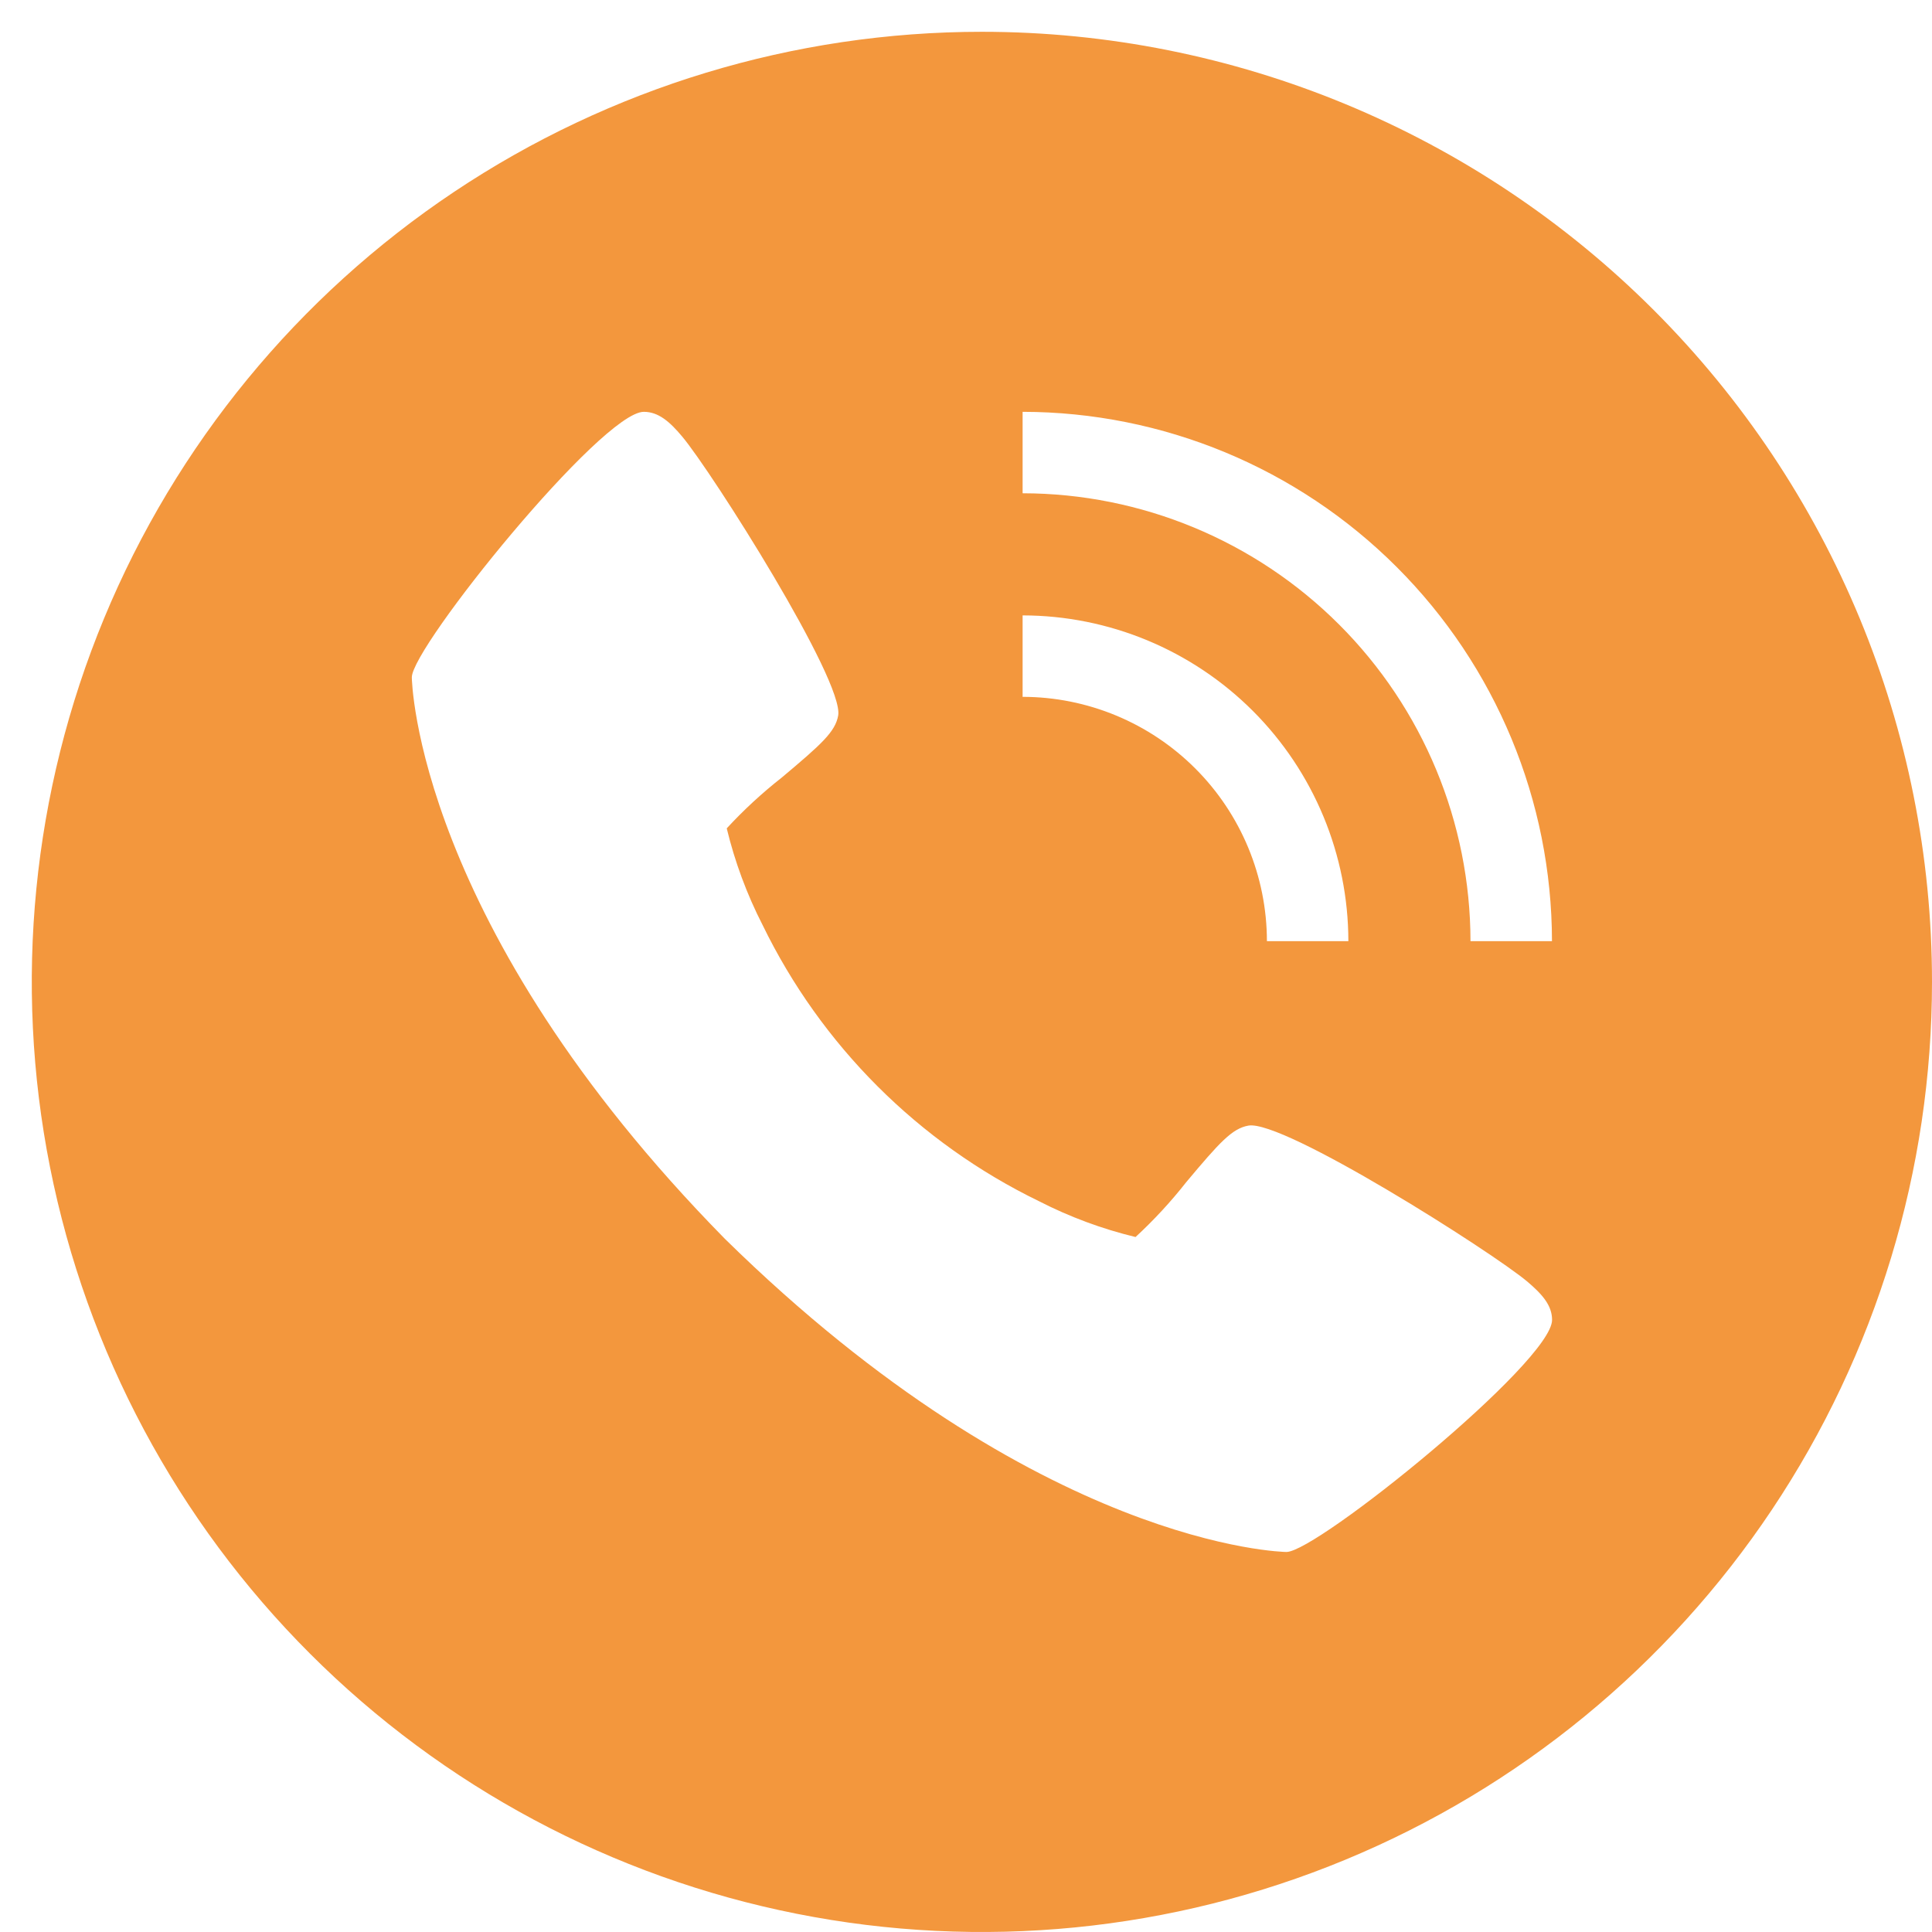 <svg width="57" height="57" viewBox="0 0 57 57" fill="none" xmlns="http://www.w3.org/2000/svg">
<path d="M28.969 0.938C23.425 0.938 18.005 2.582 13.395 5.662C8.786 8.742 5.193 13.12 3.071 18.242C0.95 23.364 0.395 29 1.476 34.437C2.558 39.875 5.227 44.87 9.148 48.79C13.068 52.71 18.063 55.38 23.5 56.461C28.938 57.543 34.574 56.988 39.696 54.866C44.818 52.745 49.196 49.152 52.276 44.542C55.356 39.932 57 34.513 57 28.969C57 21.534 54.047 14.405 48.79 9.148C43.533 3.891 36.403 0.938 28.969 0.938ZM30.17 18.156C32.718 18.159 35.161 19.173 36.963 20.974C38.765 22.776 39.778 25.219 39.781 27.767H37.378C37.376 25.856 36.616 24.024 35.265 22.673C33.913 21.321 32.081 20.561 30.17 20.559V18.156ZM37.954 45.788C37.881 45.788 30.666 45.664 21.387 36.55C12.273 27.276 12.15 20.057 12.15 19.984C12.15 19.085 17.756 12.15 18.995 12.15C19.425 12.15 19.76 12.441 20.126 12.879C21.008 13.929 24.908 20.085 24.729 21.111C24.643 21.593 24.233 21.959 23.06 22.944C22.482 23.398 21.94 23.898 21.441 24.439C21.68 25.428 22.035 26.385 22.499 27.291C24.227 30.843 27.098 33.712 30.651 35.438C31.556 35.902 32.513 36.257 33.502 36.496C34.043 35.997 34.543 35.456 34.997 34.878C35.982 33.704 36.349 33.295 36.831 33.209C37.856 33.022 44.012 36.93 45.062 37.812C45.5 38.185 45.791 38.512 45.791 38.942C45.788 40.181 38.853 45.788 37.954 45.788ZM43.384 27.767C43.38 24.264 41.987 20.905 39.51 18.428C37.032 15.951 33.674 14.557 30.17 14.553V12.15C34.311 12.155 38.28 13.802 41.208 16.73C44.136 19.657 45.783 23.627 45.788 27.767H43.384Z" fill="#F3973D"/>
</svg>
